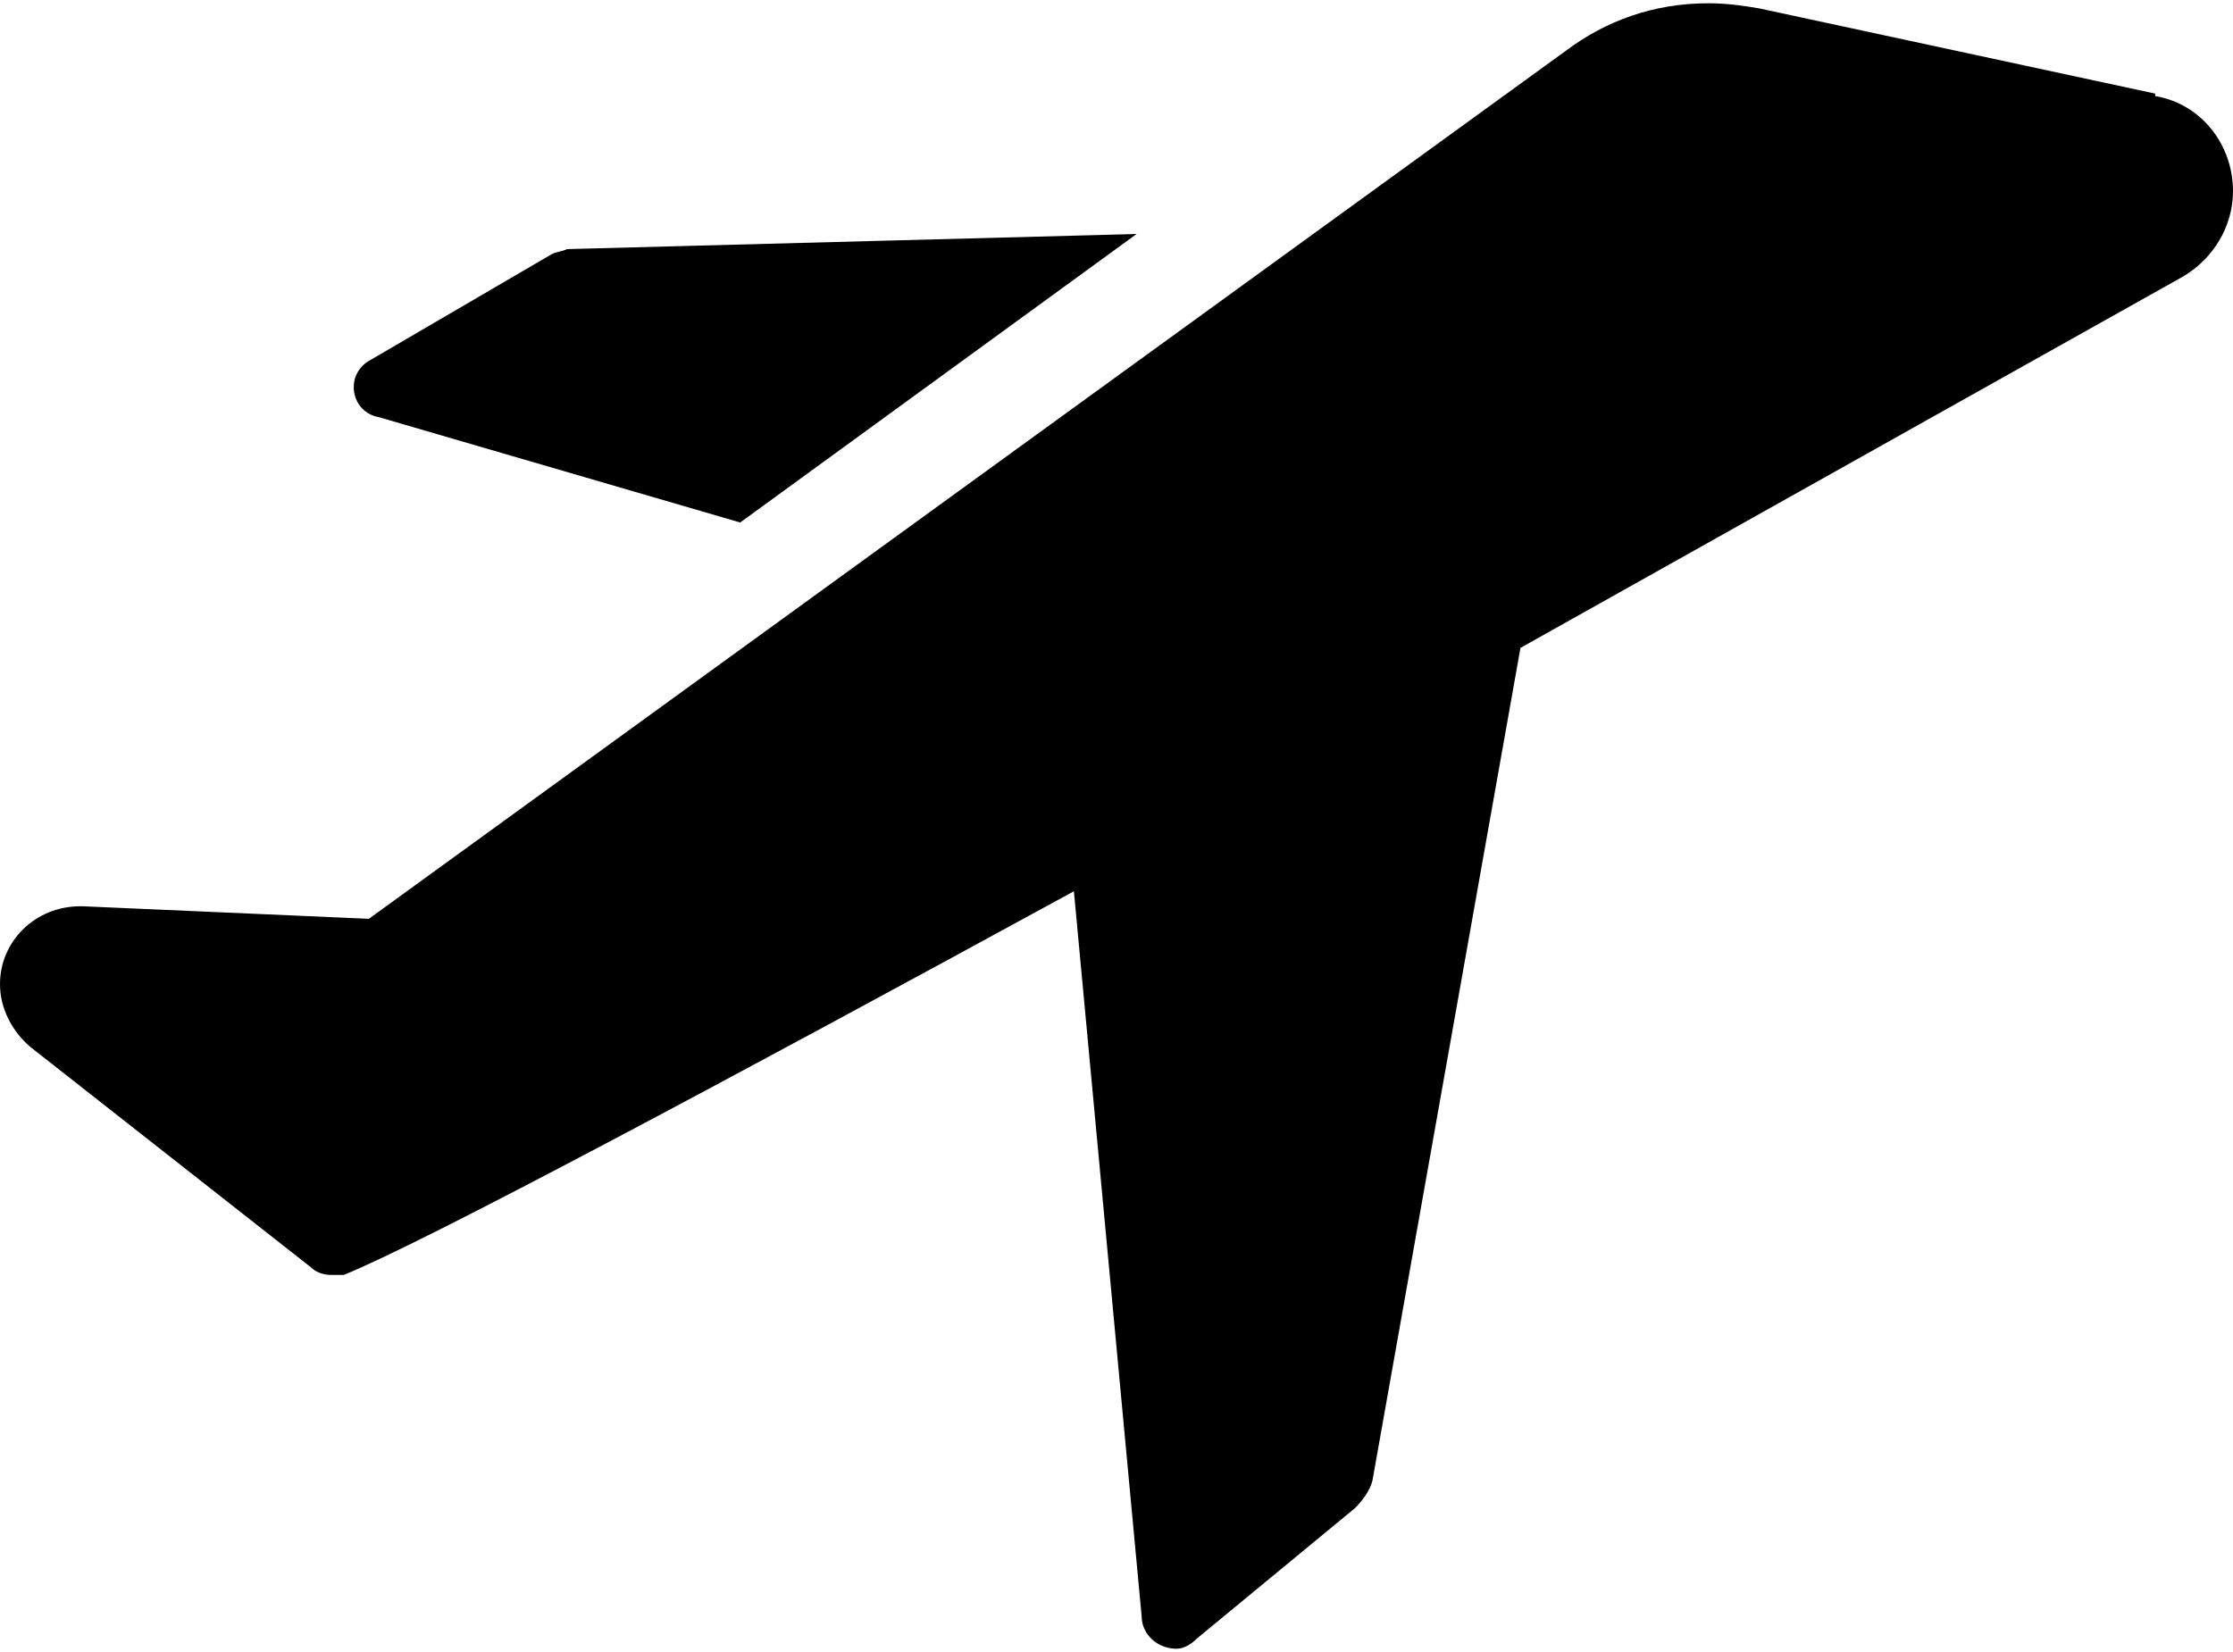 <svg xmlns="http://www.w3.org/2000/svg" width="150" height="111" shape-rendering="geometricPrecision" image-rendering="optimizeQuality" fill-rule="evenodd" viewBox="0 0 20831 15354"><path d="M3534 3862l3371 983 3698-2692-5313 141c-47 23-94 23-141 46l-1685 984c-93 46-164 140-164 257 0 140 94 257 234 281zM20105 843L16407 47c-140-24-304-47-468-47-515 0-960 164-1334 445L3441 8543 772 8426h-23c-421 0-749 327-749 726 0 233 117 444 281 585l2621 2059c47 47 118 70 188 70h117c749-304 3510-1778 6811-3580l632 6764c0 164 140 304 327 304 70 0 141-47 187-94l1475-1217c70-70 140-163 164-257l1381-7771 6179-3464c281-164 468-468 468-796 0-444-304-819-726-889z"/></svg>